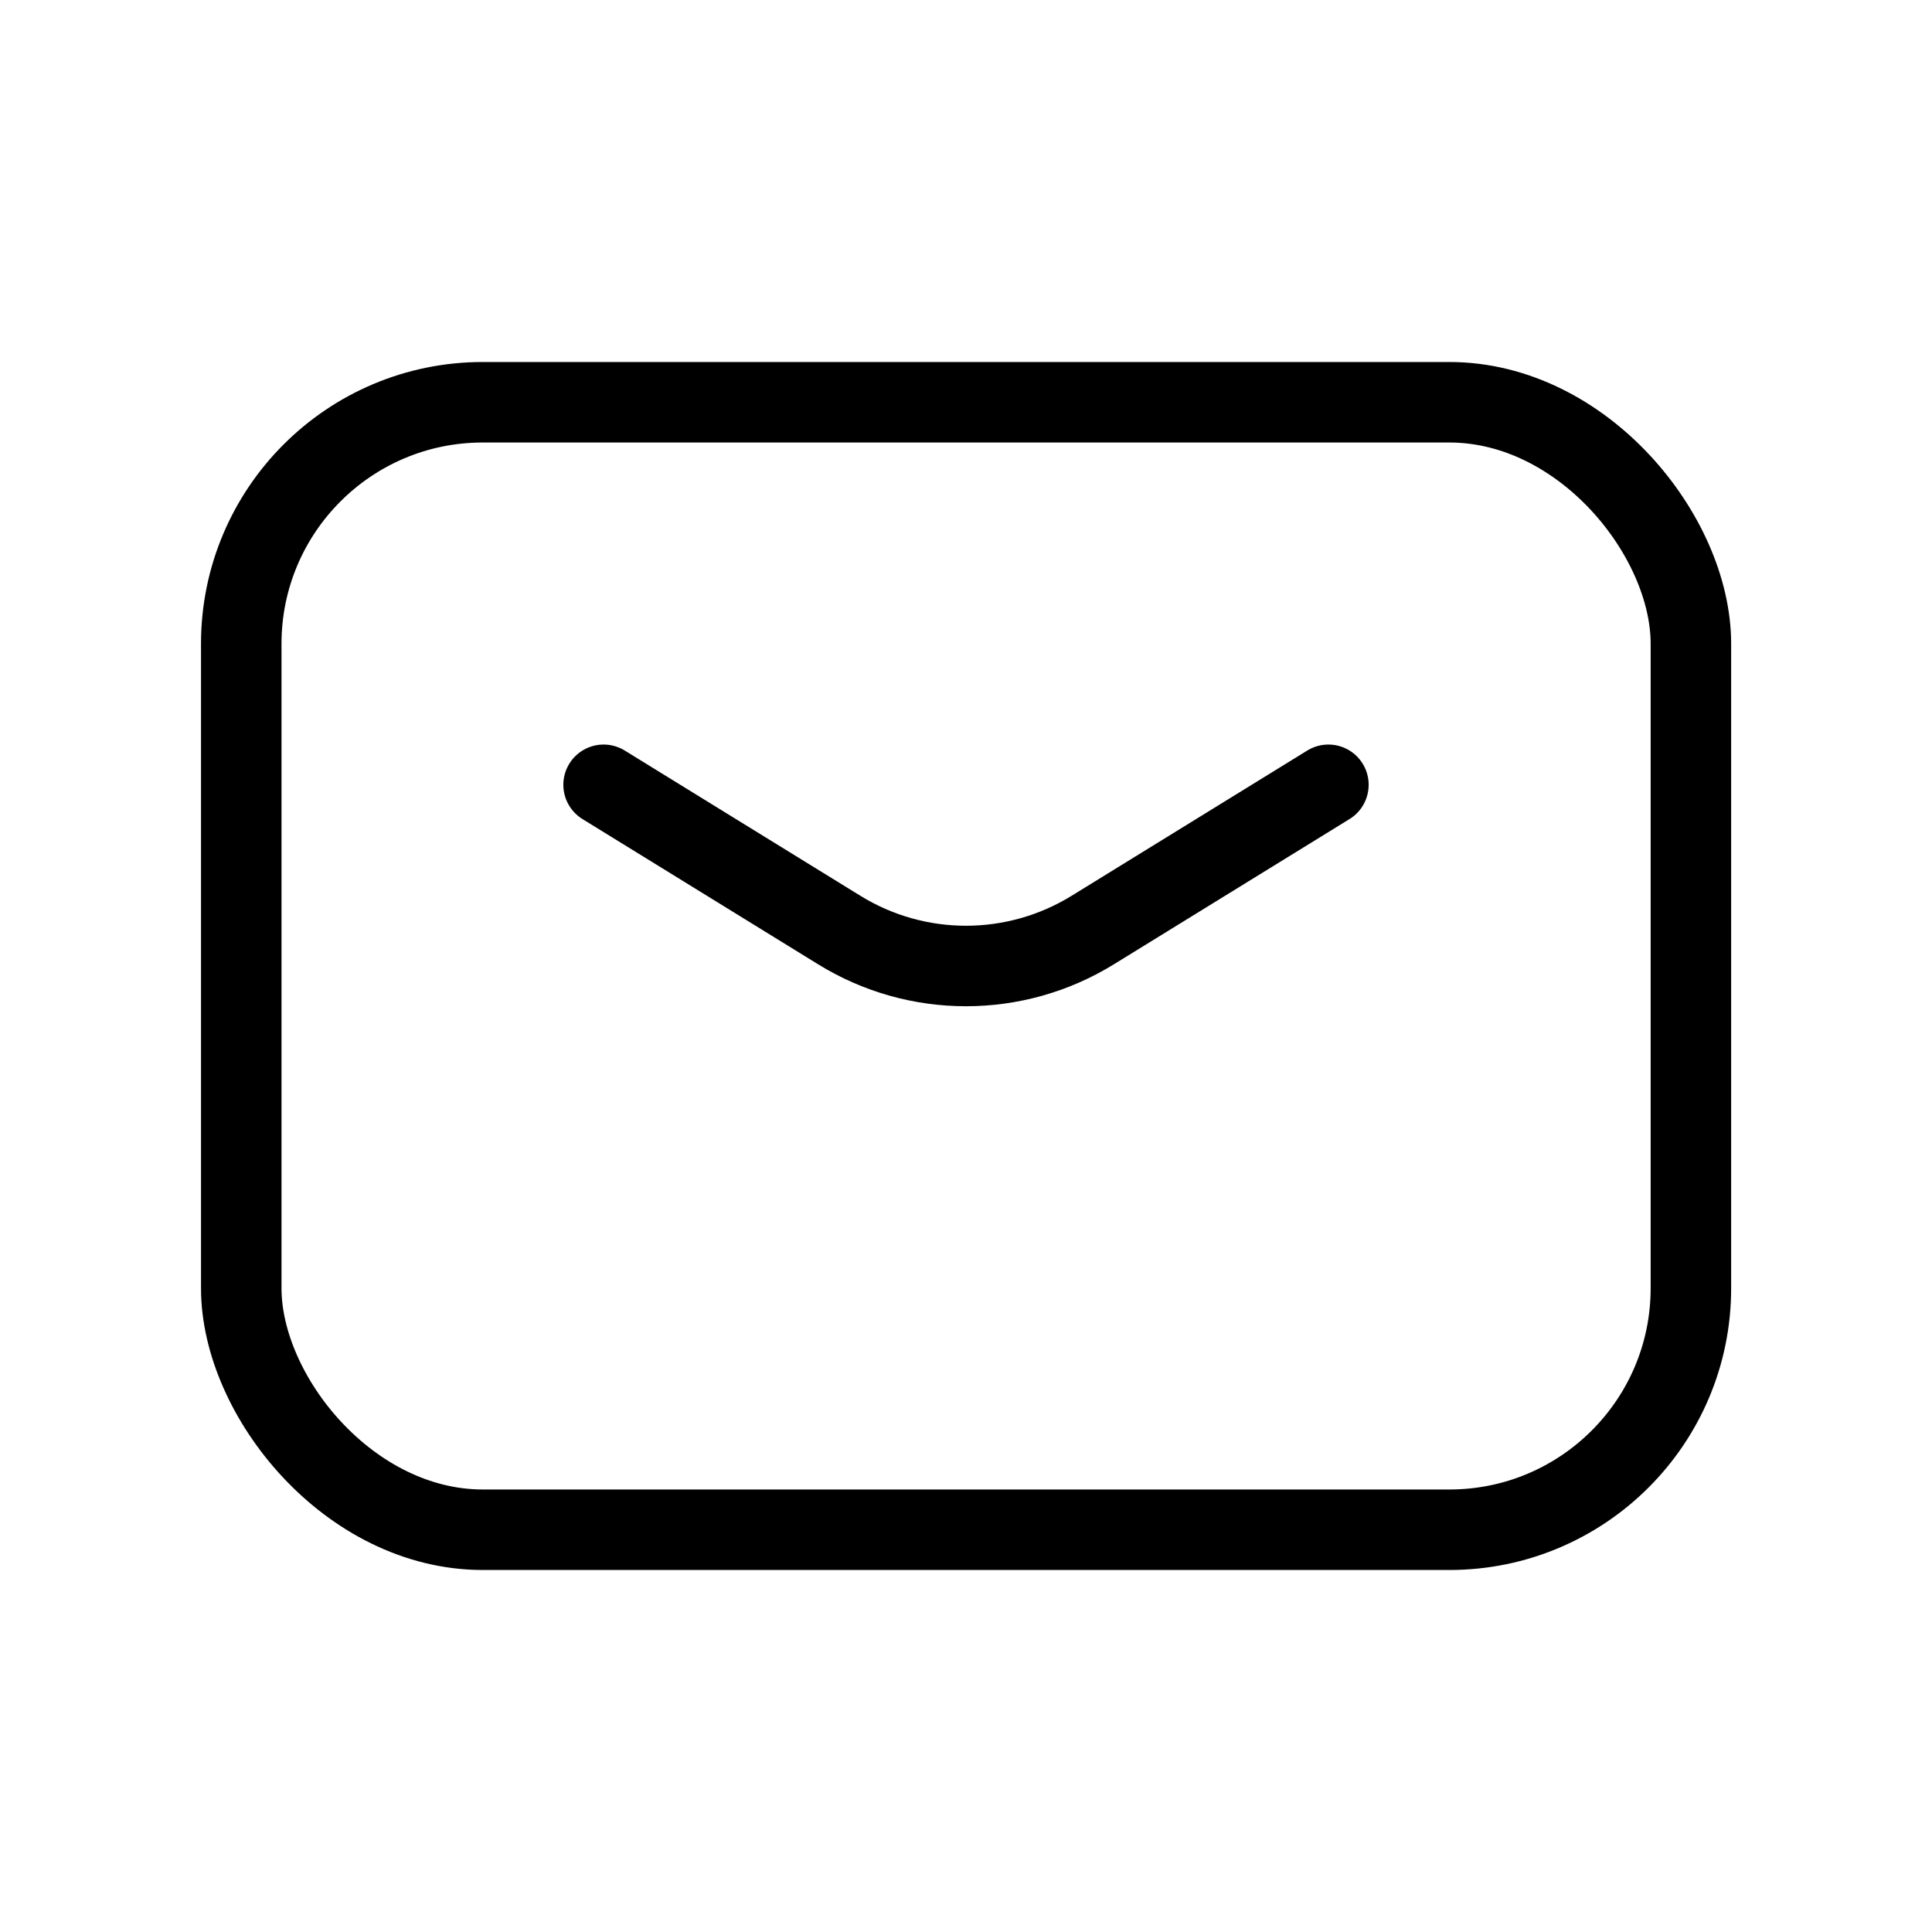 <svg xmlns="http://www.w3.org/2000/svg" width="24" height="24" viewBox="0 0 24 24" fill="none">
<path d="M7.498 9.749L10.425 11.553C11.39 12.149 12.609 12.149 13.575 11.553L16.502 9.749" stroke="black" stroke-linecap="round" stroke-linejoin="round"/>
<rect x="2.997" y="4.997" width="18.008" height="14.006" rx="3" stroke="black" stroke-linecap="round" stroke-linejoin="round"/>
</svg>